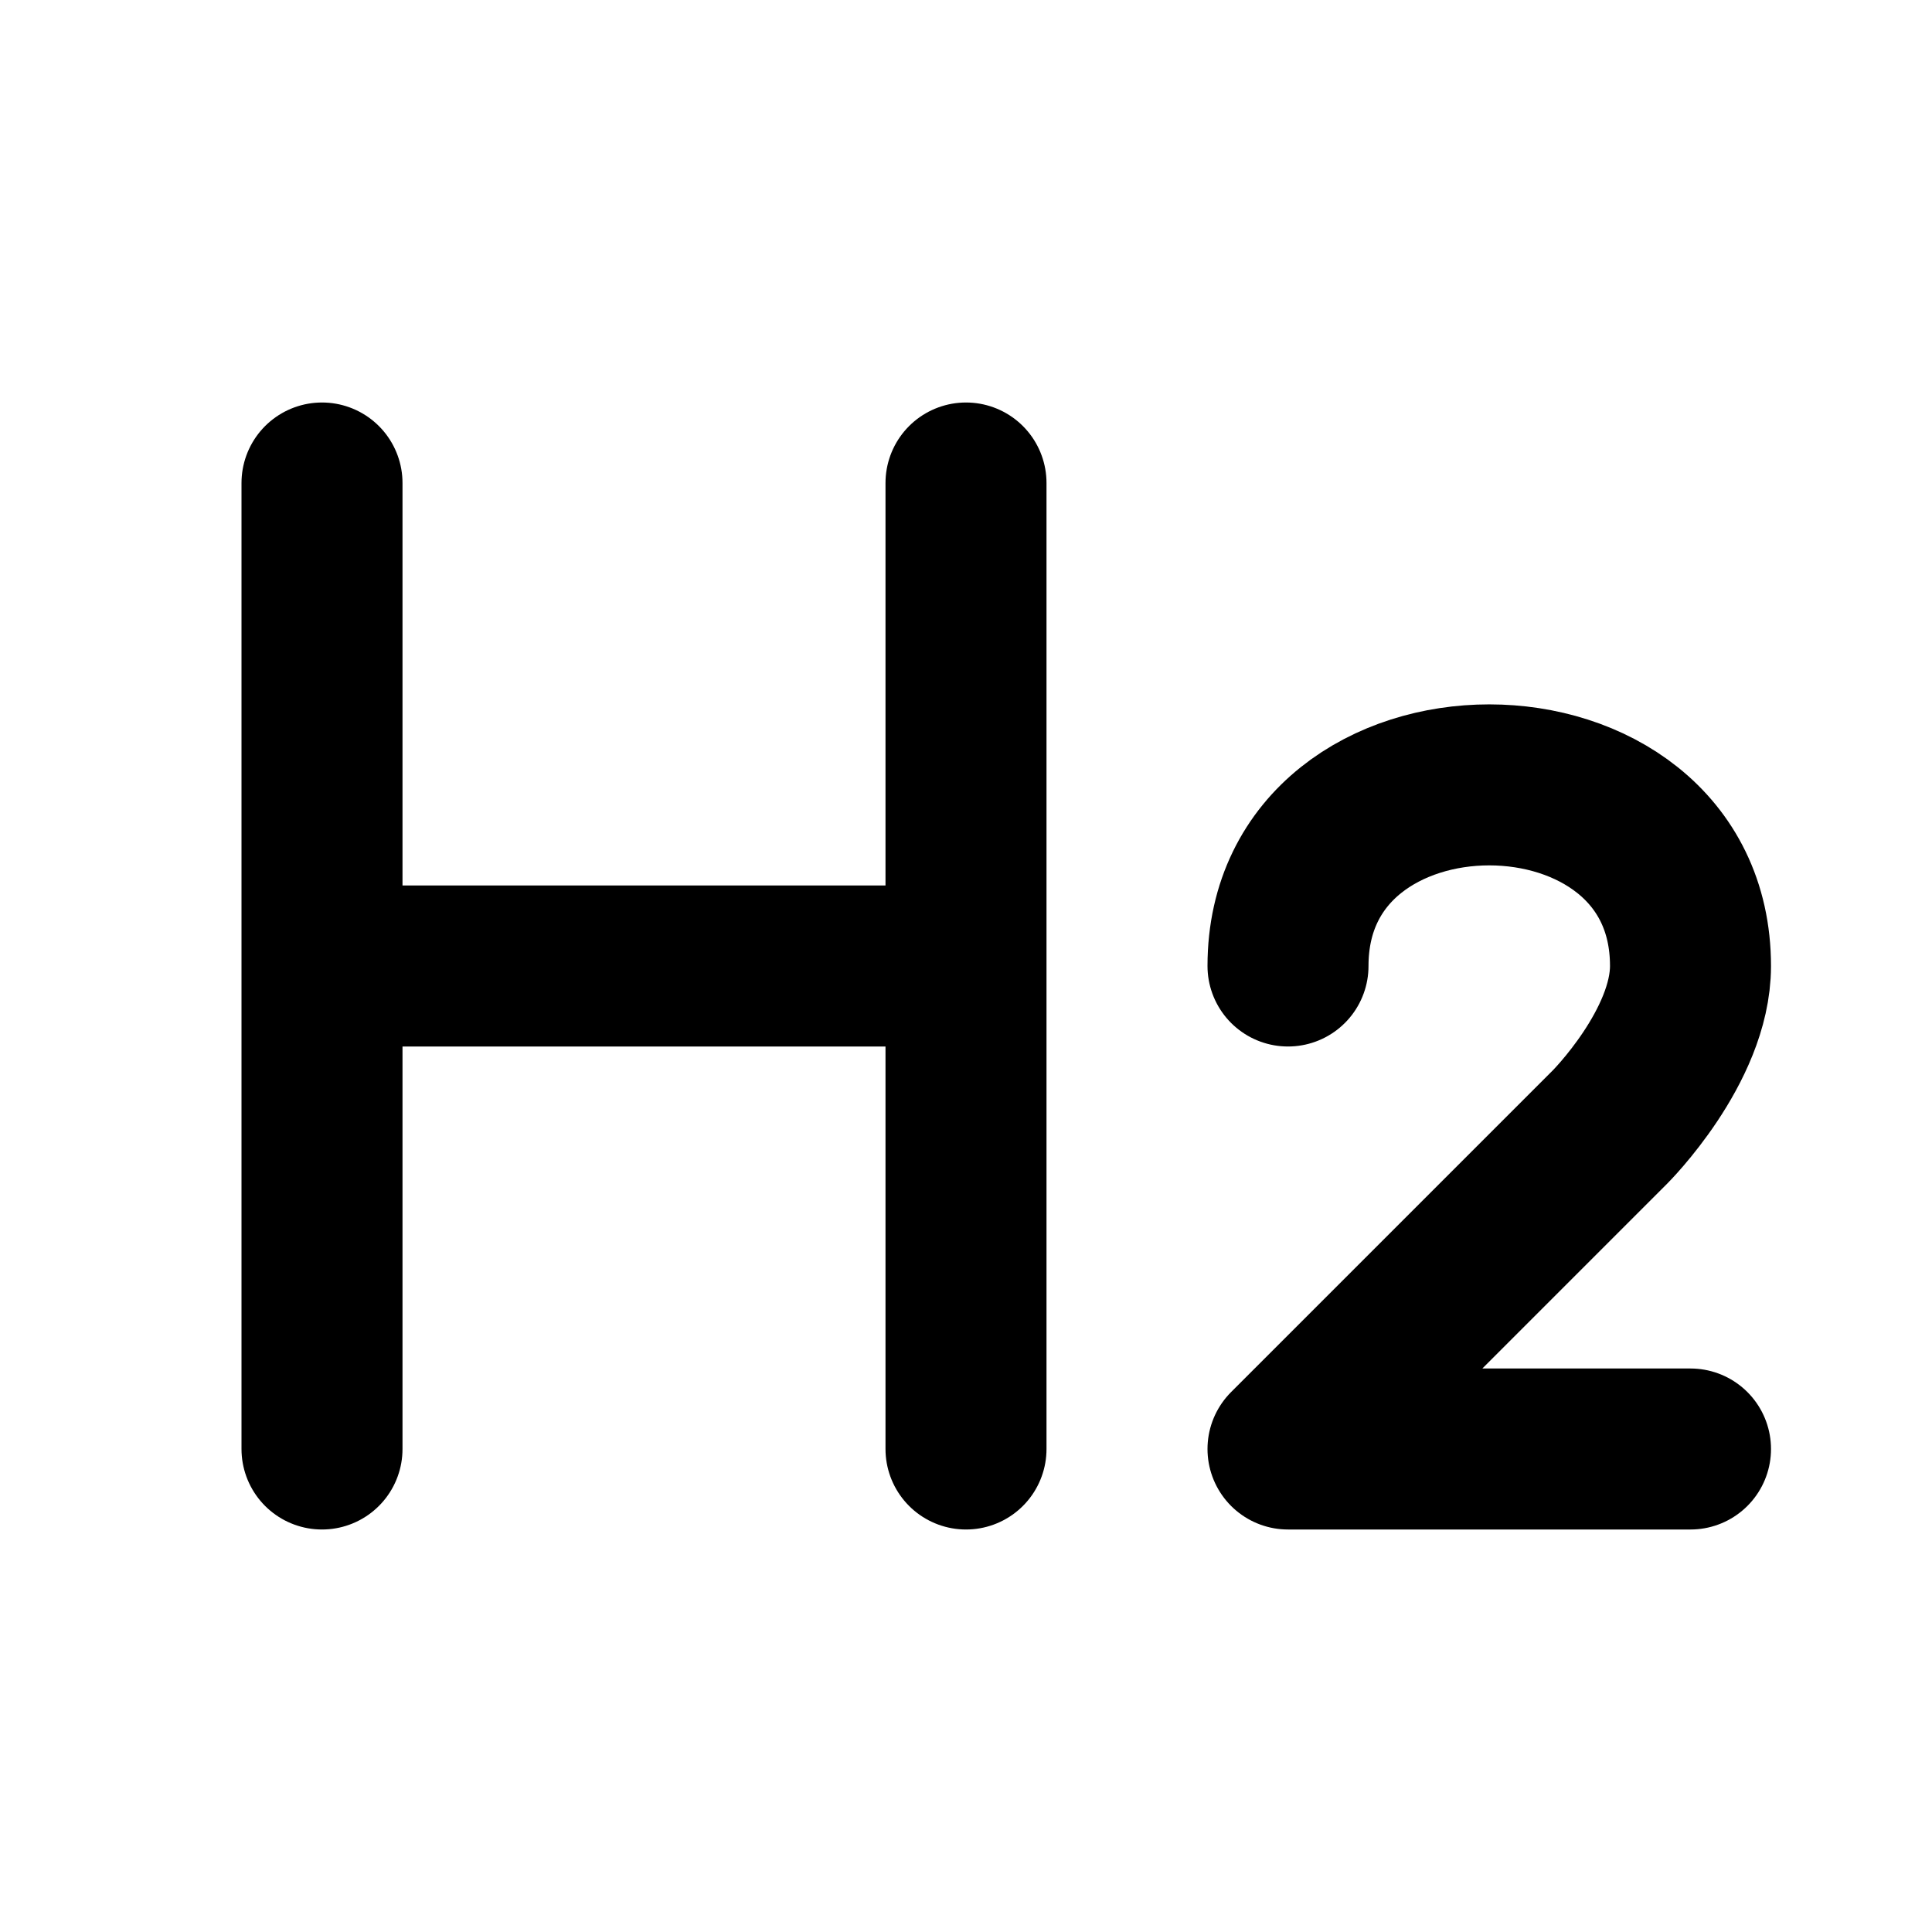 <?xml version="1.0" encoding="UTF-8" standalone="no"?>
<!DOCTYPE svg PUBLIC "-//W3C//DTD SVG 1.1//EN" "http://www.w3.org/Graphics/SVG/1.1/DTD/svg11.dtd">
<!-- Created with Vectornator (http://vectornator.io/) -->
<svg height="24.0px" stroke-miterlimit="10" style="fill-rule:nonzero;clip-rule:evenodd;stroke-linecap:round;stroke-linejoin:round;" version="1.1" viewBox="0 0 24 24" width="24.0px" xml:space="preserve" xmlns="http://www.w3.org/2000/svg" xmlns:xlink="http://www.w3.org/1999/xlink">
<defs/>
<g id="Layer-1">
<path d="M4 6L4 18M12 6L12 18M5 12L11 12M21 18L16 18L20 14C20 14 21 13 21 12C21 9 16 9 16 12" fill="none" opacity="1" stroke="#000000" stroke-linecap="round" stroke-linejoin="round" stroke-width="2"/>
</g>
</svg>

